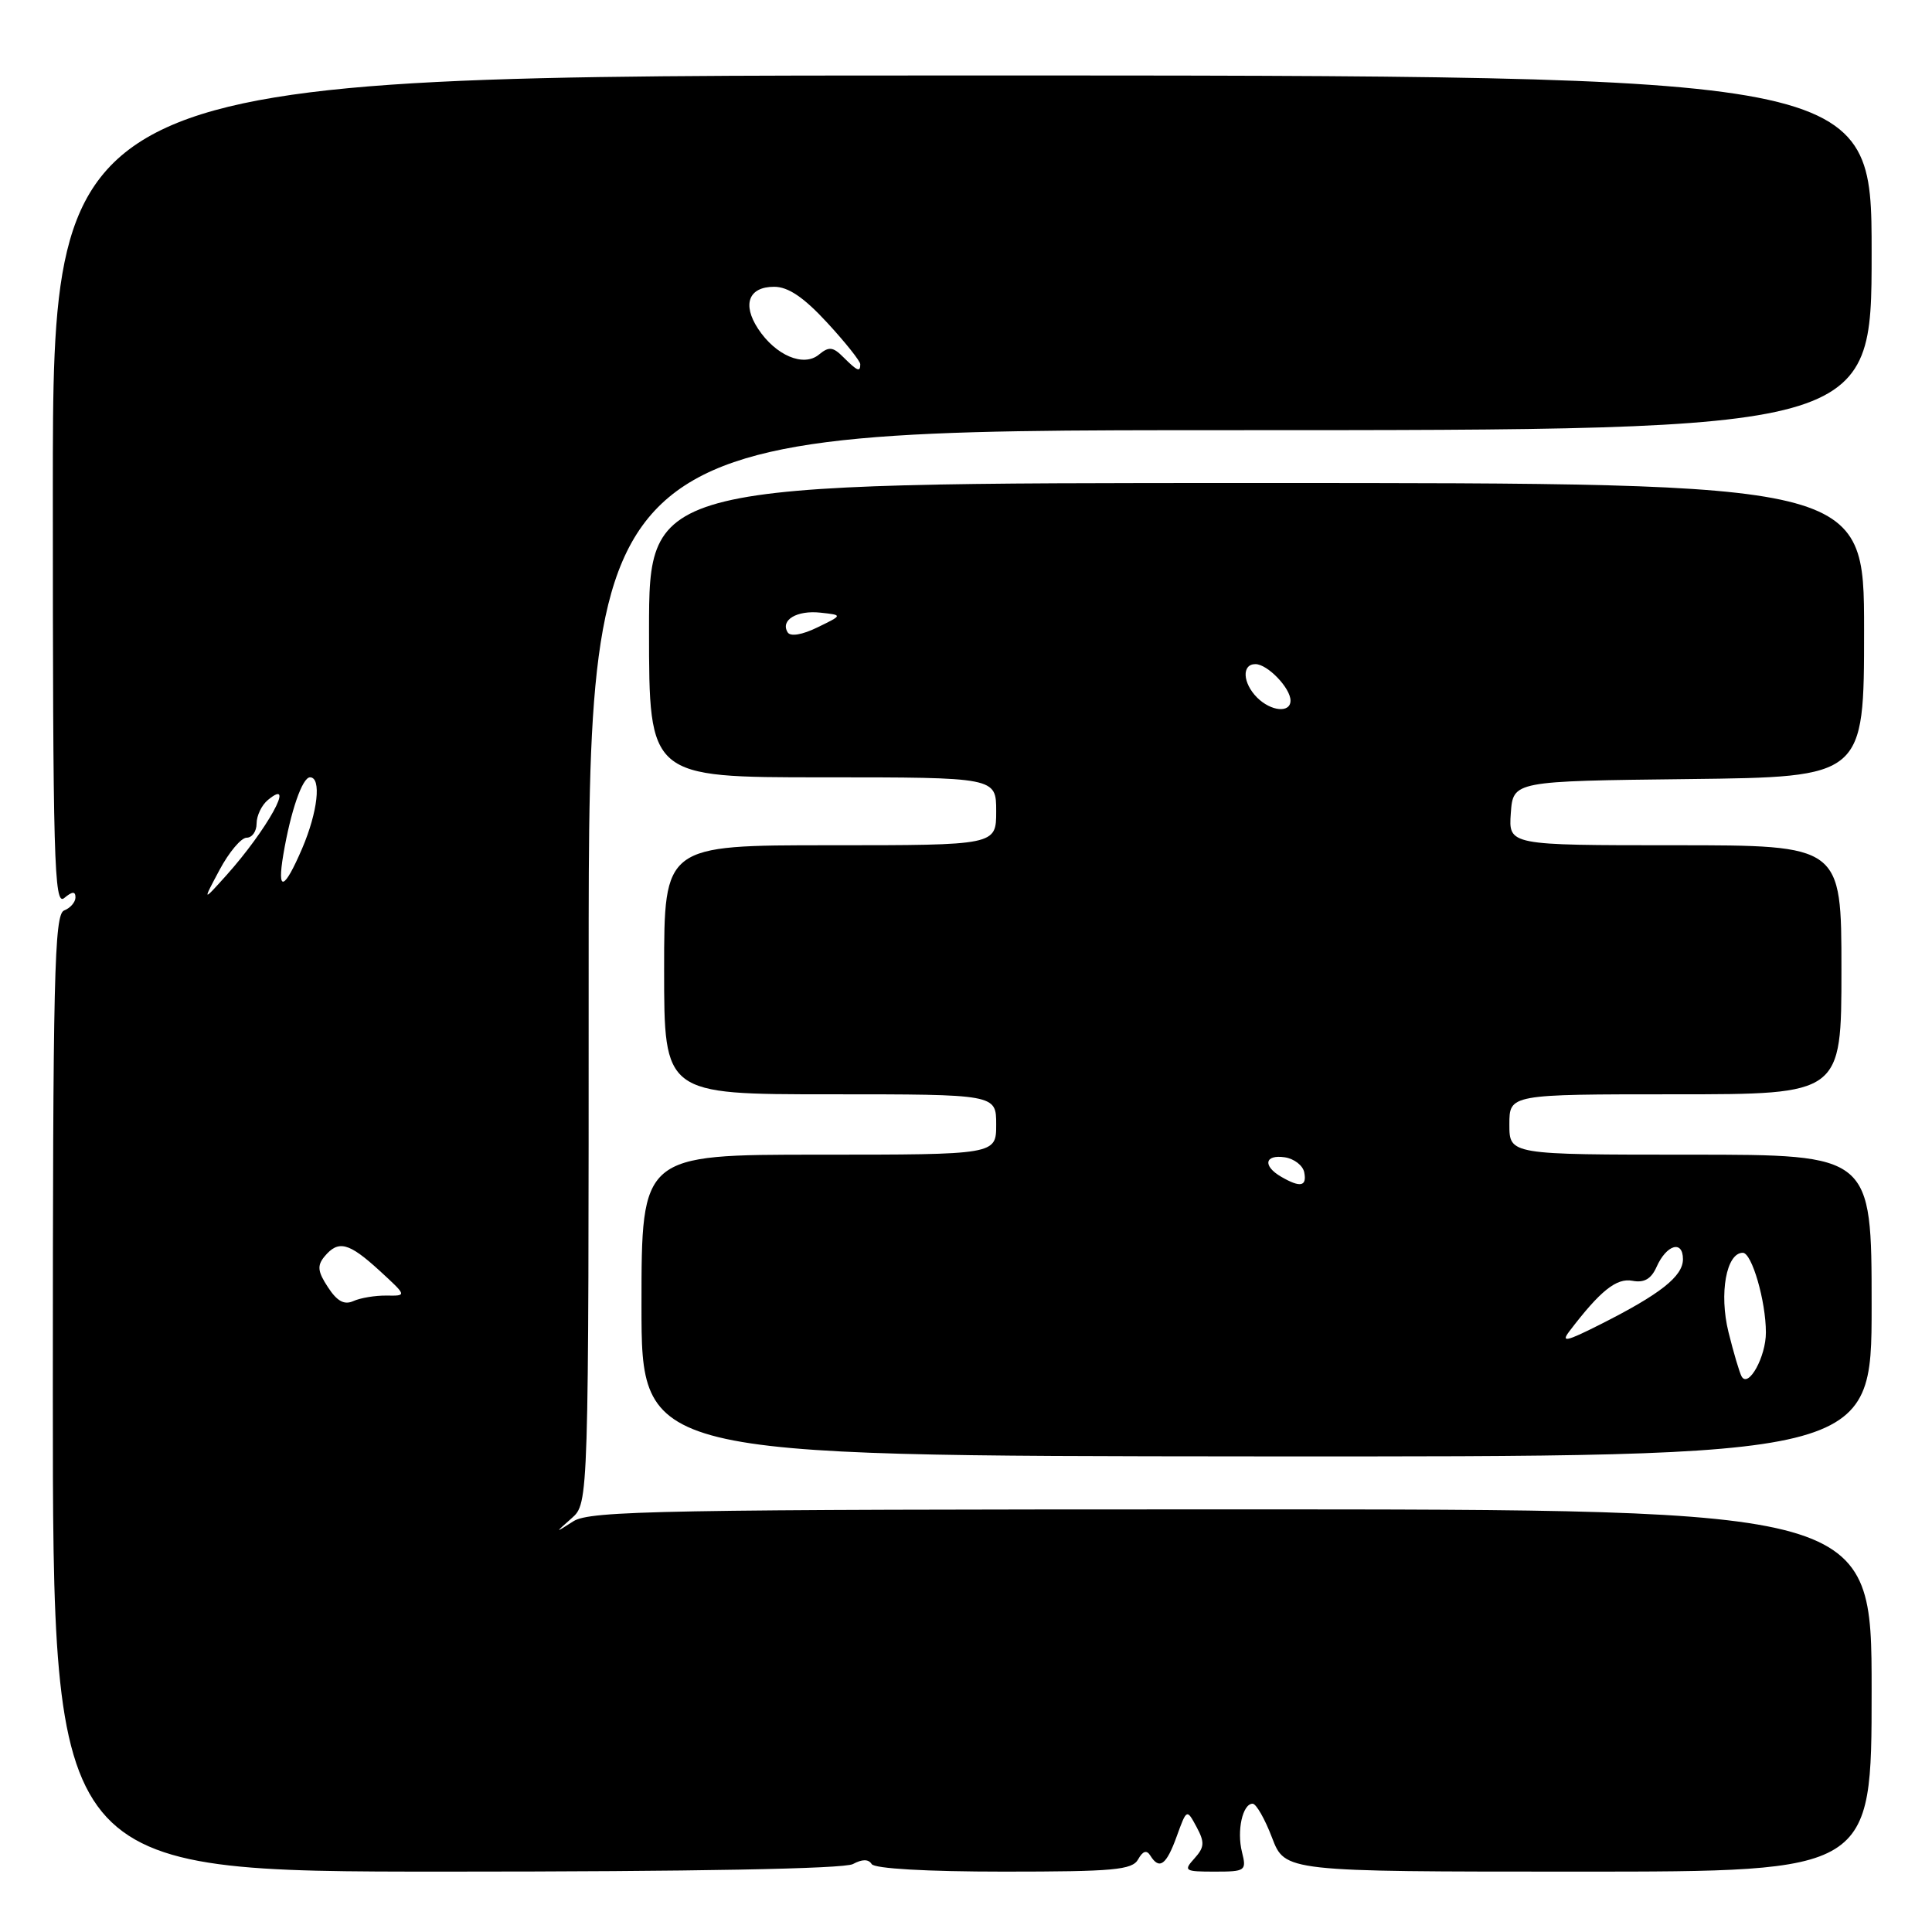 <?xml version="1.0" encoding="UTF-8" standalone="no"?>
<!DOCTYPE svg PUBLIC "-//W3C//DTD SVG 1.1//EN" "http://www.w3.org/Graphics/SVG/1.1/DTD/svg11.dtd" >
<svg xmlns="http://www.w3.org/2000/svg" xmlns:xlink="http://www.w3.org/1999/xlink" version="1.1" viewBox="0 0 256 256">
 <g >
 <path fill="currentColor"
d=" M 113.01 247.00 C 114.26 246.33 115.08 246.33 115.50 247.00 C 115.87 247.60 122.80 248.00 133.01 248.00 C 147.58 248.00 150.03 247.78 150.81 246.37 C 151.43 245.26 151.94 245.10 152.42 245.87 C 153.62 247.81 154.55 247.13 155.92 243.33 C 157.25 239.67 157.25 239.67 158.55 242.08 C 159.65 244.13 159.60 244.77 158.27 246.25 C 156.79 247.89 156.96 248.00 160.95 248.00 C 165.04 248.00 165.19 247.89 164.57 245.41 C 163.86 242.58 164.65 239.00 165.98 239.00 C 166.45 239.00 167.61 241.03 168.55 243.50 C 170.27 248.00 170.27 248.00 209.14 248.00 C 248.00 248.00 248.00 248.00 248.00 224.00 C 248.00 200.00 248.00 200.00 163.22 200.00 C 87.66 200.00 78.18 200.17 75.97 201.58 C 73.50 203.16 73.50 203.16 75.75 201.17 C 78.00 199.18 78.00 199.18 78.00 128.09 C 78.00 57.00 78.00 57.00 163.00 57.00 C 248.00 57.00 248.00 57.00 248.00 33.50 C 248.00 10.00 248.00 10.00 127.50 10.00 C 7.00 10.00 7.00 10.00 7.00 65.12 C 7.00 114.01 7.17 120.10 8.50 119.00 C 9.58 118.10 10.00 118.08 10.00 118.91 C 10.00 119.54 9.32 120.32 8.50 120.64 C 7.19 121.14 7.00 129.18 7.00 184.61 C 7.00 248.00 7.00 248.00 59.07 248.00 C 91.96 248.00 111.82 247.63 113.01 247.00 Z  M 248.00 173.02 C 248.00 153.00 248.00 153.00 224.00 153.00 C 200.00 153.00 200.00 153.00 200.00 149.00 C 200.00 145.00 200.00 145.00 222.00 145.00 C 244.00 145.00 244.00 145.00 244.00 128.50 C 244.00 112.00 244.00 112.00 221.94 112.00 C 199.89 112.00 199.89 112.00 200.19 107.75 C 200.50 103.50 200.50 103.50 223.75 103.23 C 247.00 102.96 247.00 102.96 247.00 83.48 C 247.00 64.00 247.00 64.00 166.50 64.00 C 86.00 64.00 86.00 64.00 86.00 83.50 C 86.00 103.00 86.00 103.00 109.00 103.00 C 132.00 103.00 132.00 103.00 132.00 107.50 C 132.00 112.00 132.00 112.00 110.00 112.00 C 88.00 112.00 88.00 112.00 88.00 128.50 C 88.00 145.00 88.00 145.00 110.00 145.00 C 132.00 145.00 132.00 145.00 132.00 149.00 C 132.00 153.00 132.00 153.00 108.50 153.00 C 85.00 153.00 85.00 153.00 85.00 172.96 C 85.00 192.92 85.00 192.92 166.50 192.98 C 248.00 193.03 248.00 193.03 248.00 173.02 Z  M 43.46 170.57 C 42.09 168.49 42.00 167.70 43.00 166.49 C 44.84 164.28 46.21 164.64 50.27 168.35 C 53.93 171.71 53.93 171.71 51.22 171.67 C 49.72 171.65 47.75 171.98 46.82 172.40 C 45.62 172.94 44.67 172.43 43.46 170.57 Z  M 29.10 115.25 C 30.35 112.91 31.96 111.00 32.68 111.00 C 33.41 111.00 34.00 110.16 34.00 109.12 C 34.00 108.09 34.67 106.68 35.50 106.00 C 39.34 102.82 35.38 109.98 29.98 116.00 C 26.83 119.50 26.83 119.50 29.10 115.25 Z  M 37.54 113.25 C 38.51 107.49 40.06 103.00 41.08 103.00 C 42.62 103.00 42.11 107.57 40.04 112.42 C 37.65 117.98 36.69 118.30 37.54 113.25 Z  M 111.76 47.34 C 110.38 45.95 109.84 45.89 108.52 46.98 C 106.48 48.68 102.77 47.10 100.44 43.55 C 98.32 40.31 99.21 38.00 102.58 38.00 C 104.44 38.00 106.50 39.39 109.60 42.75 C 112.01 45.36 113.98 47.84 113.99 48.25 C 114.00 49.35 113.62 49.19 111.76 47.34 Z  M 230.78 182.40 C 230.50 181.91 229.71 179.25 229.03 176.50 C 227.77 171.39 228.75 166.00 230.93 166.00 C 232.13 166.00 233.99 172.40 233.99 176.56 C 234.00 179.76 231.69 183.96 230.78 182.40 Z  M 207.96 176.39 C 212.04 171.03 214.19 169.31 216.30 169.71 C 217.86 170.01 218.79 169.47 219.50 167.88 C 220.82 164.91 223.00 164.27 223.00 166.85 C 223.00 169.12 220.01 171.48 212.01 175.51 C 207.53 177.77 206.79 177.93 207.96 176.39 Z  M 169.75 155.92 C 167.28 154.48 167.58 152.95 170.25 153.35 C 171.49 153.54 172.65 154.44 172.82 155.35 C 173.19 157.23 172.28 157.39 169.75 155.92 Z  M 166.57 92.43 C 164.65 90.50 164.52 88.00 166.35 88.00 C 167.95 88.00 171.00 91.17 171.00 92.83 C 171.00 94.51 168.42 94.27 166.57 92.43 Z  M 104.37 83.79 C 103.37 82.17 105.58 80.84 108.71 81.18 C 111.68 81.50 111.68 81.50 108.32 83.13 C 106.30 84.12 104.73 84.38 104.37 83.79 Z "/>
</g>
</svg>